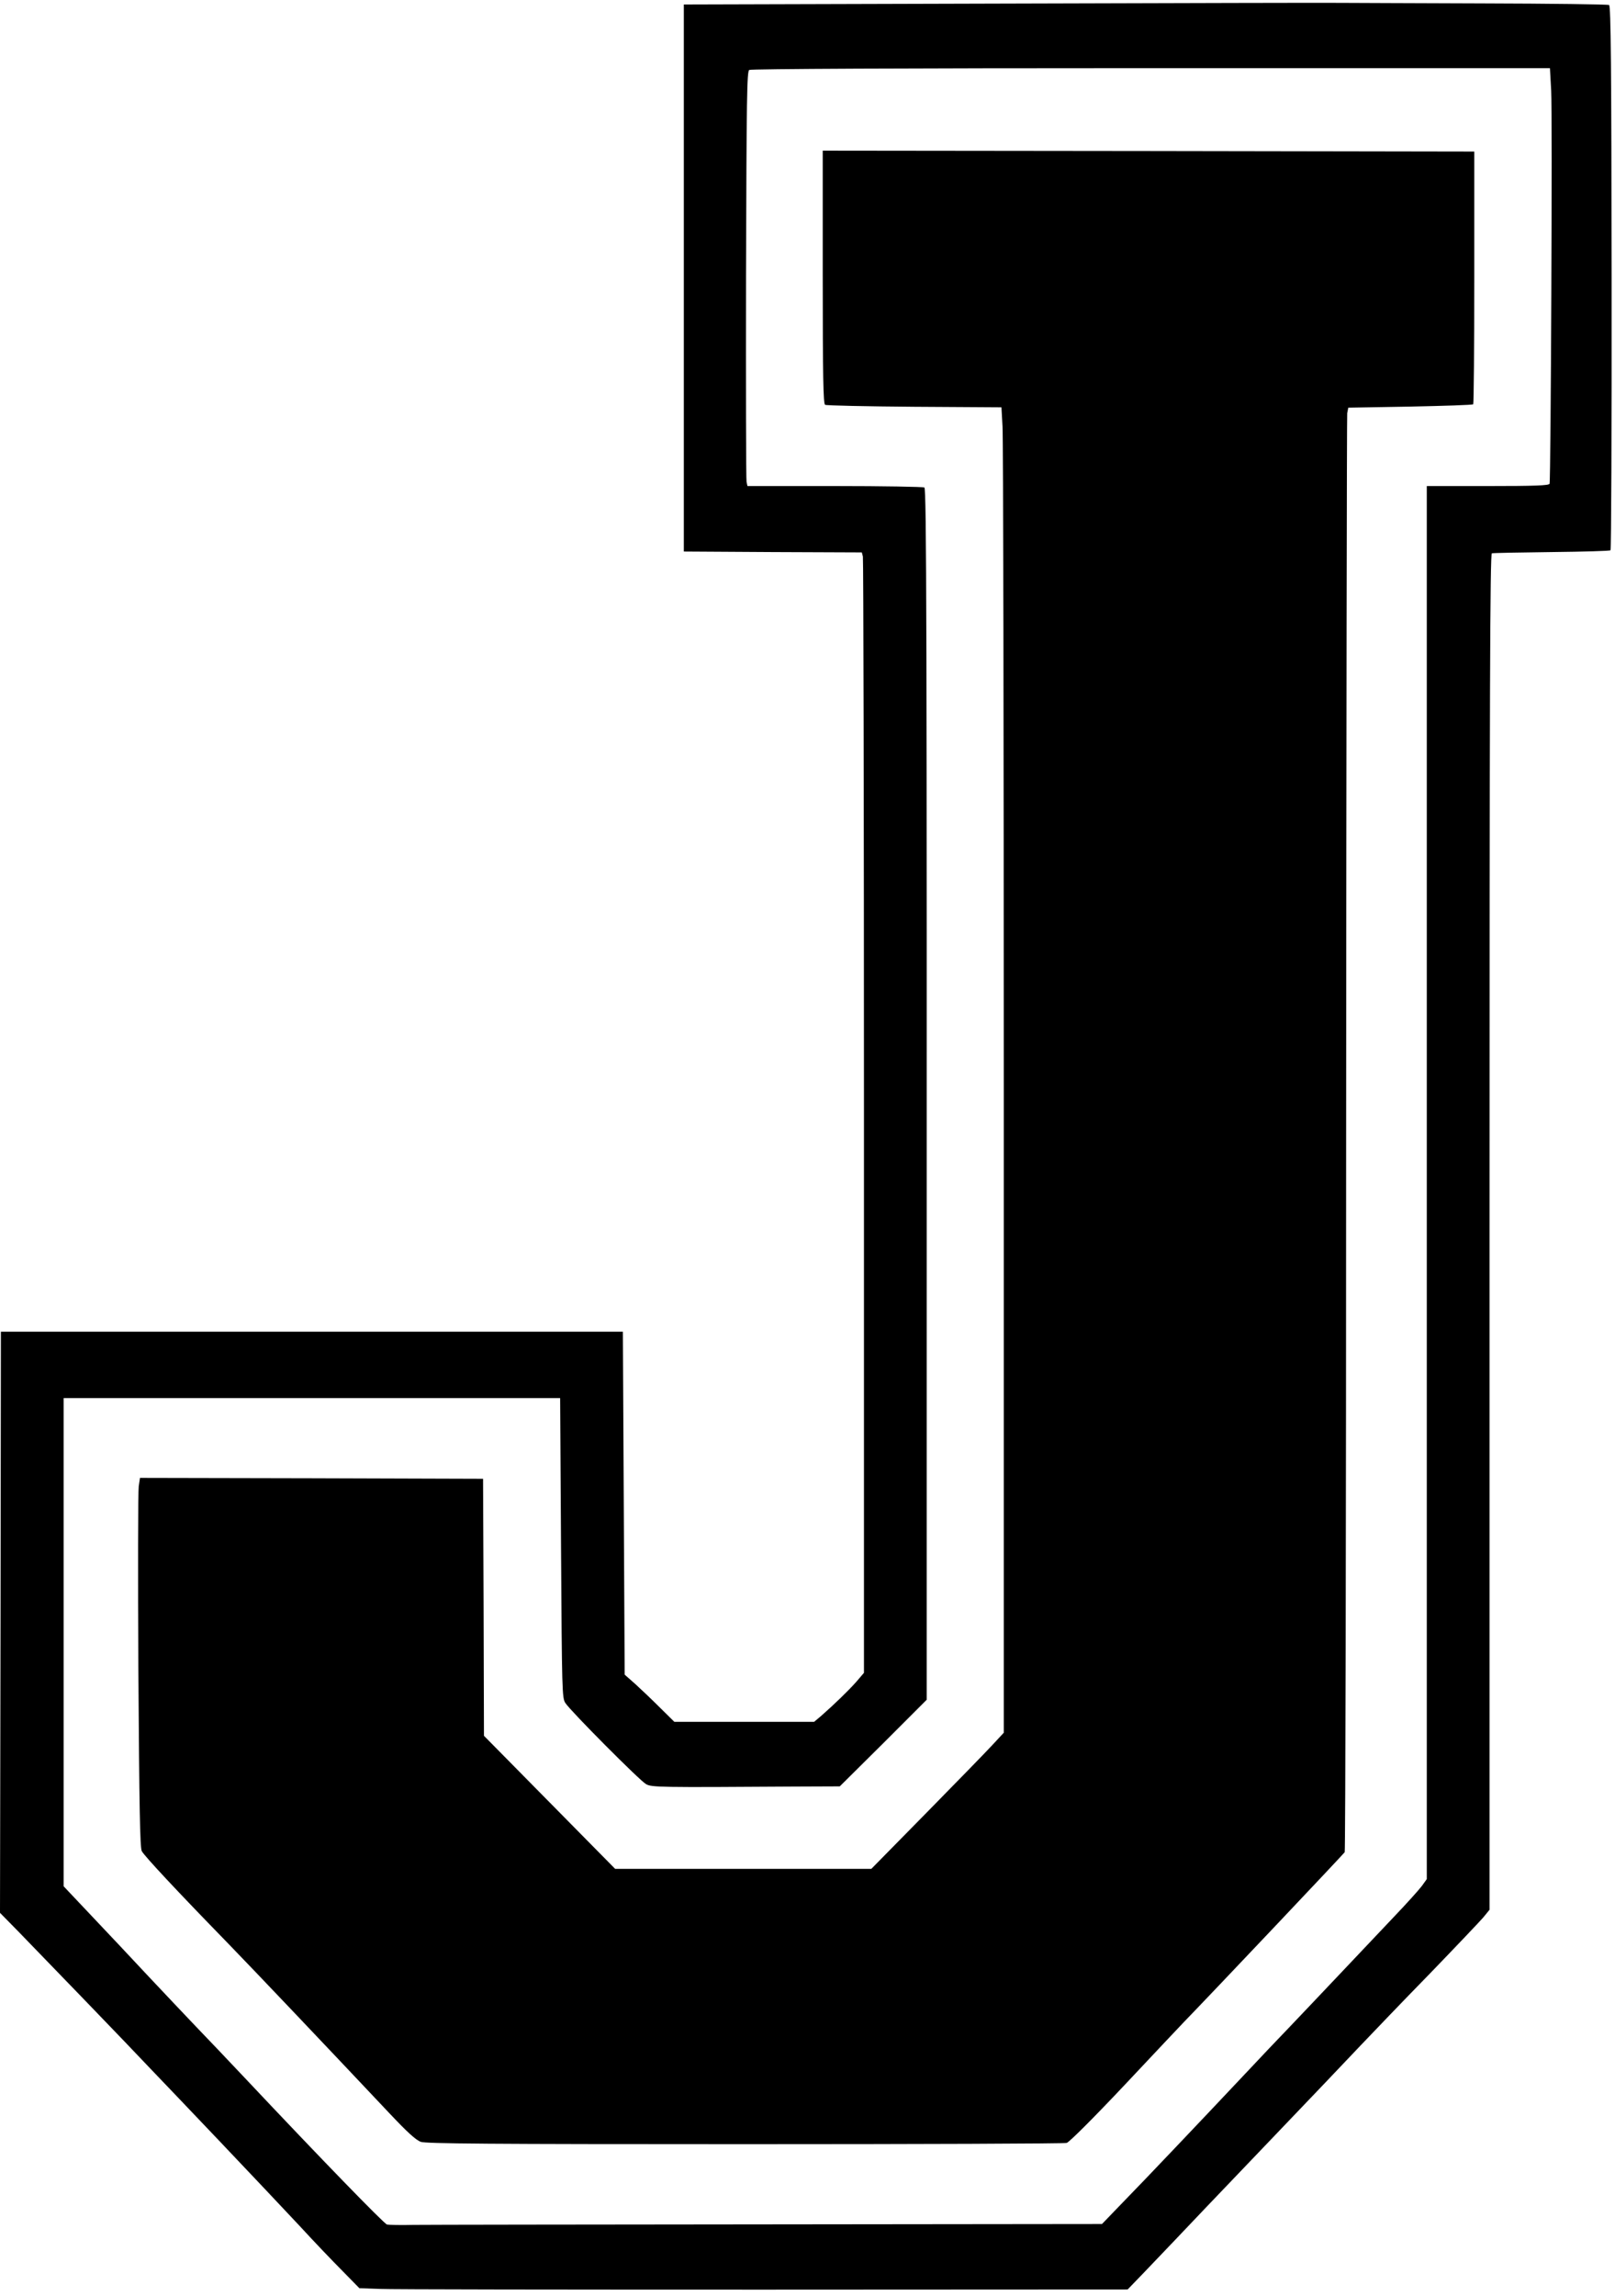 <?xml version="1.0" standalone="no"?>
<!DOCTYPE svg PUBLIC "-//W3C//DTD SVG 20010904//EN"
 "http://www.w3.org/TR/2001/REC-SVG-20010904/DTD/svg10.dtd">
<svg version="1.0" xmlns="http://www.w3.org/2000/svg"
 width="901pt" height="1280pt" viewBox="0 0 901 1280"
 preserveAspectRatio="xMidYMid meet">

<g transform="translate(0,1280) scale(0.1,-0.1)"
fill="#000000" stroke="none">
<path d="M5600 12780 l-1785 -5 0 -1525 0 -1525 496 -3 497 -2 6 -23 c3 -12 6
-1417 6 -3123 l0 -3101 -42 -49 c-42 -48 -128 -131 -199 -193 l-37 -31 -390 0
-390 0 -79 78 c-43 43 -105 102 -138 132 l-60 53 -5 956 -5 956 -1735 0 -1735
0 -2 -1620 -3 -1620 108 -110 c111 -114 612 -632 737 -765 40 -41 209 -219
376 -394 167 -176 369 -389 449 -475 79 -86 187 -199 240 -252 l95 -97 115 -4
c63 -3 1028 -4 2143 -4 l2028 1 87 90 c48 50 125 131 172 180 47 50 274 288
505 529 231 241 474 496 539 565 66 69 237 248 382 396 144 149 278 290 298
313 l36 44 0 3779 c0 3015 3 3780 13 3784 6 2 157 5 334 7 177 2 325 6 328 10
4 4 7 688 6 1520 -1 1175 -4 1514 -14 1520 -7 4 -327 8 -712 9 -385 1 -740 3
-790 3 -49 1 -893 -1 -1875 -4z m3054 -487 c7 -126 -2 -2166 -9 -2190 -3 -10
-81 -13 -345 -13 l-340 0 0 -3883 0 -3884 -28 -39 c-16 -21 -85 -98 -153 -169
-68 -72 -205 -216 -303 -320 -99 -105 -225 -237 -280 -295 -56 -58 -173 -181
-261 -275 -212 -225 -542 -573 -678 -712 l-109 -113 -1856 -2 c-1022 -1 -1915
-2 -1986 -3 -71 -2 -137 0 -147 2 -17 5 -369 367 -789 813 -96 102 -220 232
-276 290 -55 58 -175 184 -265 280 -90 96 -233 249 -319 339 l-155 164 0 1361
0 1361 1385 0 1385 0 5 -835 c5 -805 6 -837 24 -865 30 -46 417 -435 451 -453
32 -17 67 -18 825 -13 l255 1 243 241 242 242 0 1641 c1 4342 -1 5110 -13
5118 -7 4 -231 8 -499 8 l-488 0 -5 23 c-3 12 -4 532 -3 1155 3 994 5 1134 18
1142 9 6 856 10 2241 10 l2226 0 7 -127z"/>
<path d="M4590 11256 c0 -553 3 -707 13 -713 6 -4 231 -9 498 -11 l486 -3 6
-107 c4 -59 7 -1722 7 -3695 l0 -3588 -67 -72 c-37 -40 -203 -210 -369 -379
l-303 -308 -714 0 -715 0 -366 371 -366 371 -2 716 -3 717 -957 3 -957 2 -7
-47 c-4 -27 -5 -490 -2 -1029 5 -763 9 -987 19 -1005 14 -27 201 -227 475
-508 162 -167 524 -548 907 -954 99 -105 147 -149 175 -159 30 -10 370 -13
1807 -13 974 0 1782 3 1796 7 15 5 143 132 325 325 164 175 313 332 329 349
162 167 891 937 897 947 4 8 8 1809 8 4003 1 2194 4 4003 6 4020 l6 31 345 6
c190 4 349 9 352 13 3 3 6 321 6 707 l0 702 -1817 3 -1818 2 0 -704z"/>
</g>
</svg>
